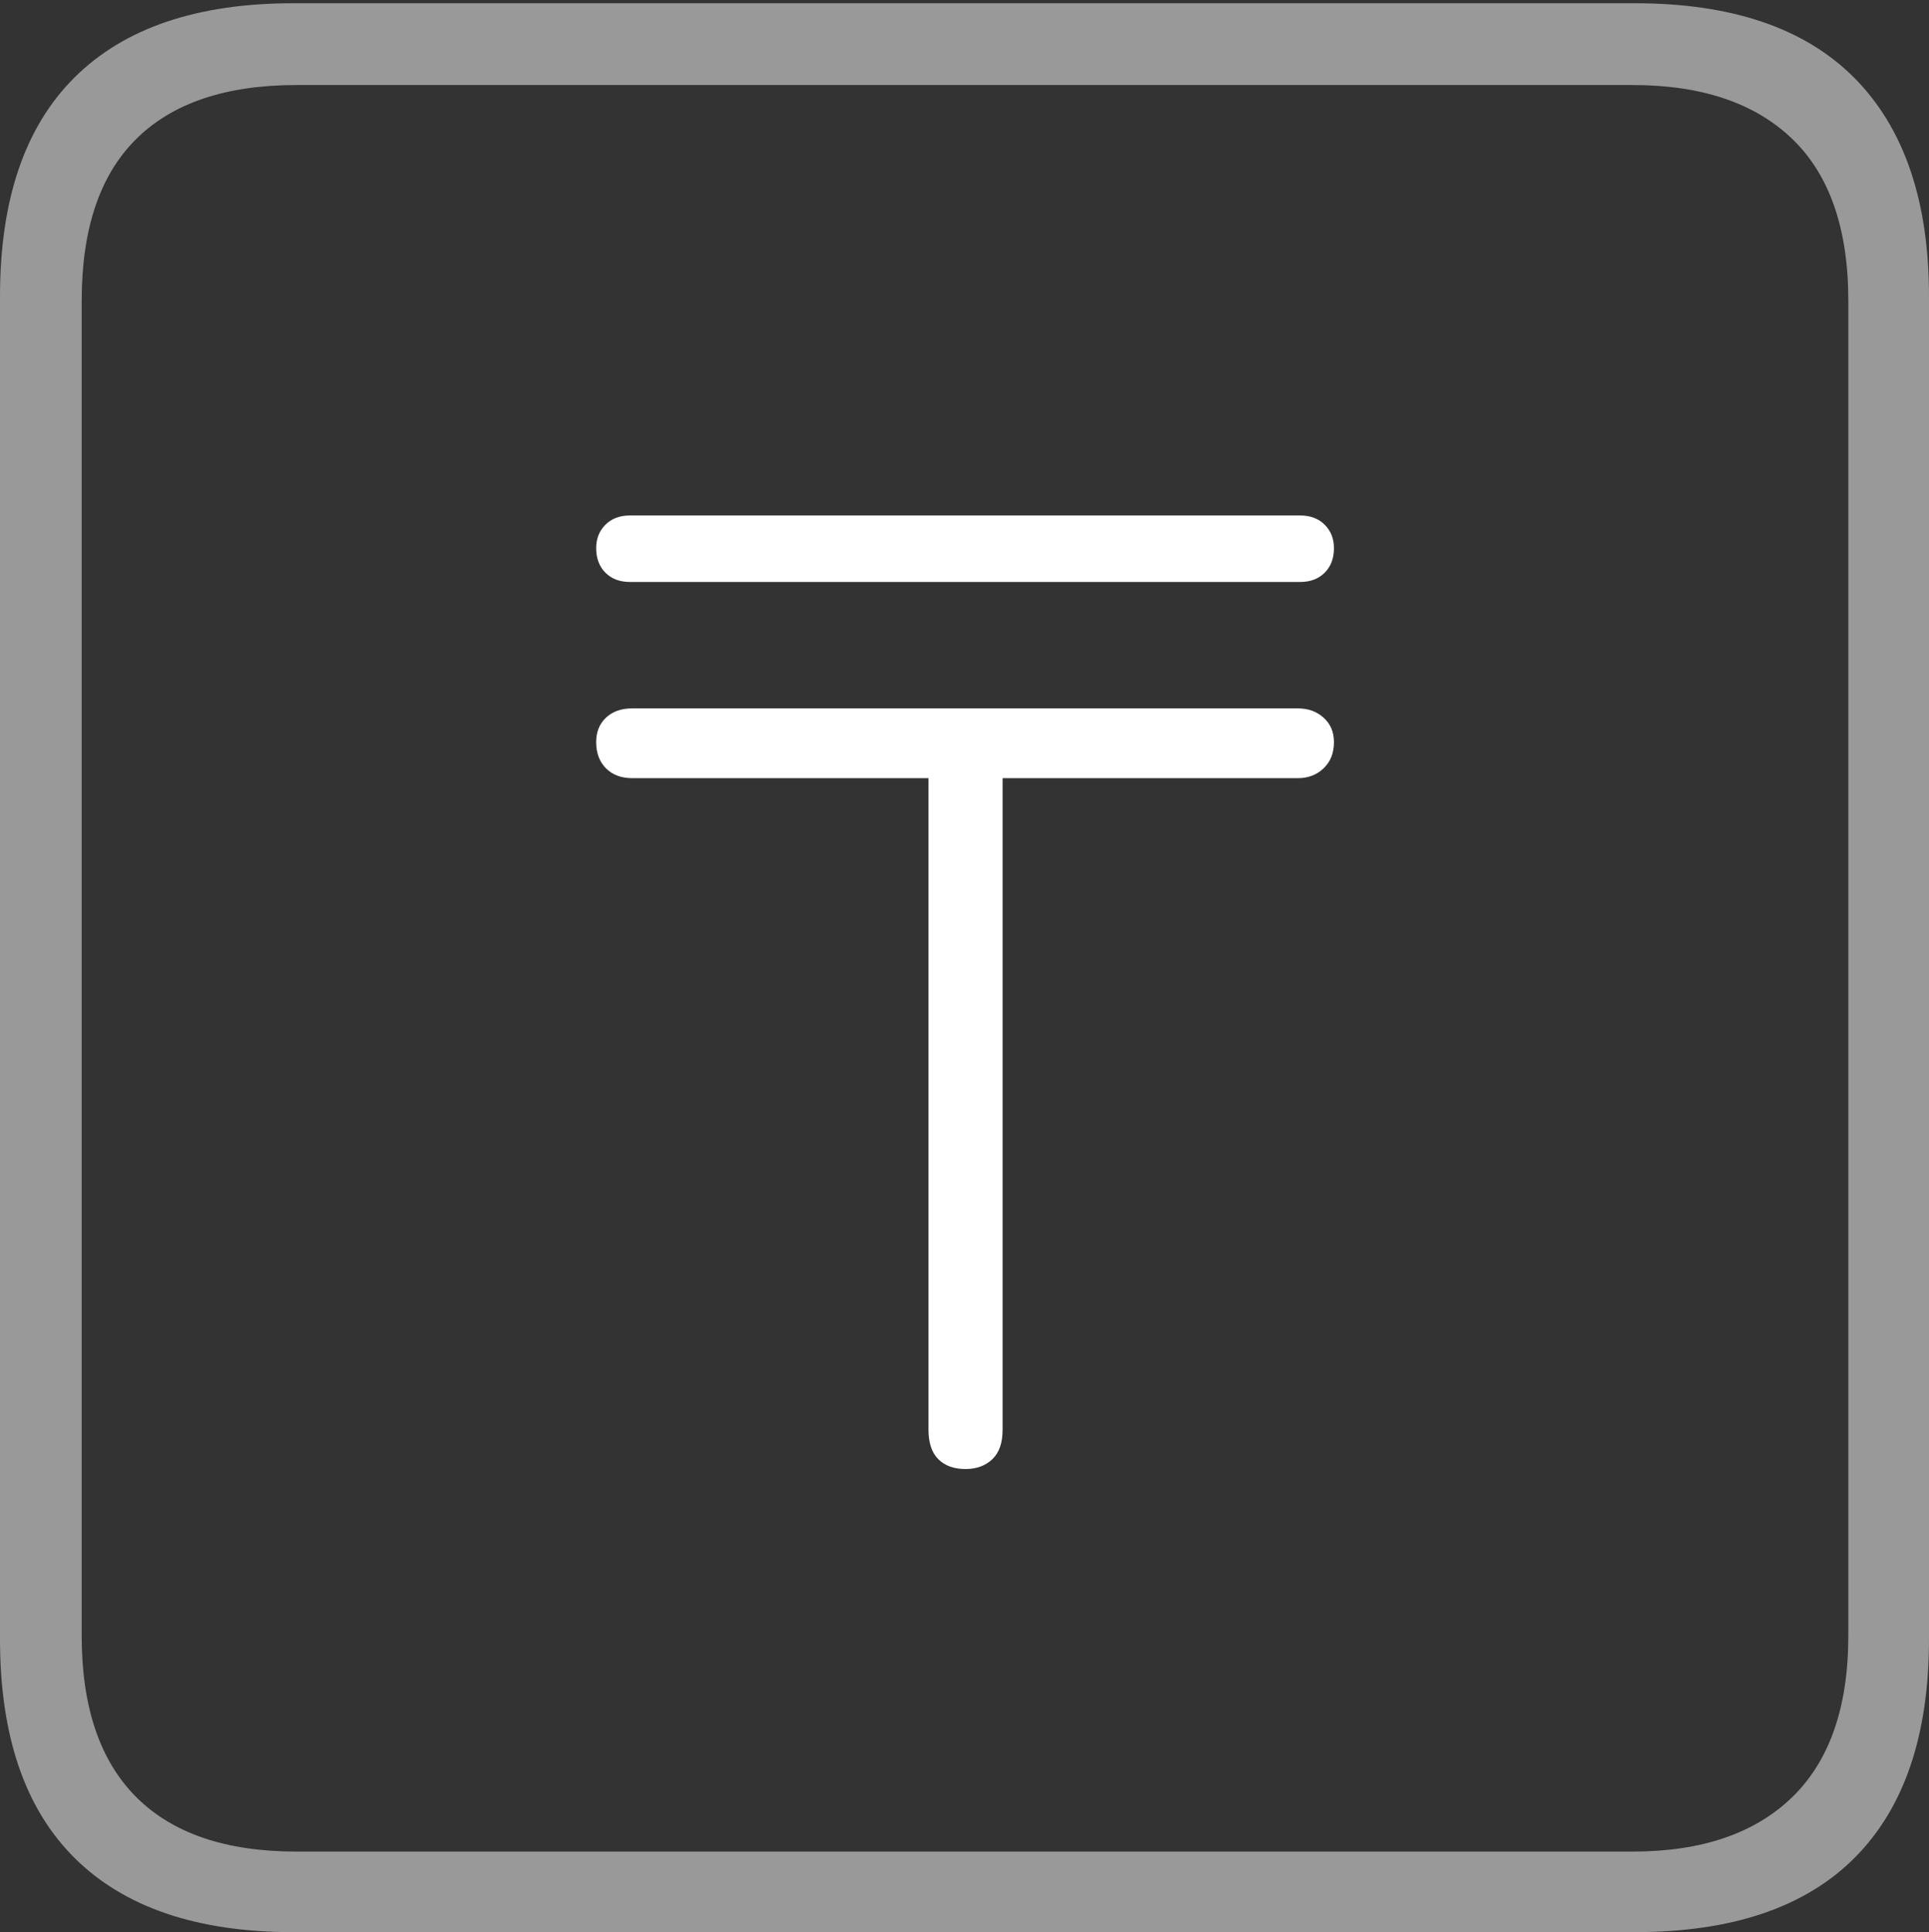 <?xml version="1.0" encoding="UTF-8"?>
<!--Generator: Apple Native CoreSVG 175-->
<!DOCTYPE svg
PUBLIC "-//W3C//DTD SVG 1.1//EN"
       "http://www.w3.org/Graphics/SVG/1.1/DTD/svg11.dtd">
<svg version="1.1" xmlns="http://www.w3.org/2000/svg" xmlns:xlink="http://www.w3.org/1999/xlink" width="17.285" height="17.314">
 <rect width="100%" height="100%" fill="#333333" stroke="none"/>
 <g>
  <rect height="17.314" opacity="0" width="17.285" x="0" y="0"/>
  <path d="M2.627 17.314L14.648 17.314Q15.957 17.314 16.621 16.645Q17.285 15.977 17.285 14.688L17.285 2.656Q17.285 1.377 16.621 0.703Q15.957 0.029 14.648 0.029L2.627 0.029Q1.338 0.029 0.669 0.693Q0 1.357 0 2.656L0 14.688Q0 15.986 0.669 16.65Q1.338 17.314 2.627 17.314ZM2.656 16.592Q1.709 16.592 1.221 16.104Q0.732 15.615 0.732 14.658L0.732 2.695Q0.732 1.729 1.221 1.245Q1.709 0.762 2.656 0.762L14.629 0.762Q15.557 0.762 16.06 1.245Q16.562 1.729 16.562 2.695L16.562 14.658Q16.562 15.615 16.06 16.104Q15.557 16.592 14.629 16.592Z" fill="rgba(255,255,255,0.5)"/>
  <path d="M5.342 6.65Q5.342 6.797 5.43 6.885Q5.518 6.973 5.664 6.973L8.32 6.973L8.32 12.812Q8.32 12.988 8.408 13.076Q8.496 13.164 8.652 13.164Q8.799 13.164 8.892 13.076Q8.984 12.988 8.984 12.812L8.984 6.973L11.631 6.973Q11.768 6.973 11.86 6.885Q11.953 6.797 11.953 6.65Q11.953 6.514 11.86 6.431Q11.768 6.348 11.631 6.348L5.664 6.348Q5.518 6.348 5.43 6.431Q5.342 6.514 5.342 6.65ZM5.342 4.912Q5.342 5.049 5.425 5.132Q5.508 5.215 5.645 5.215L11.65 5.215Q11.787 5.215 11.87 5.132Q11.953 5.049 11.953 4.912Q11.953 4.785 11.87 4.702Q11.787 4.619 11.65 4.619L5.645 4.619Q5.508 4.619 5.425 4.702Q5.342 4.785 5.342 4.912Z" fill="#ffffff"/>
 </g>
</svg>

